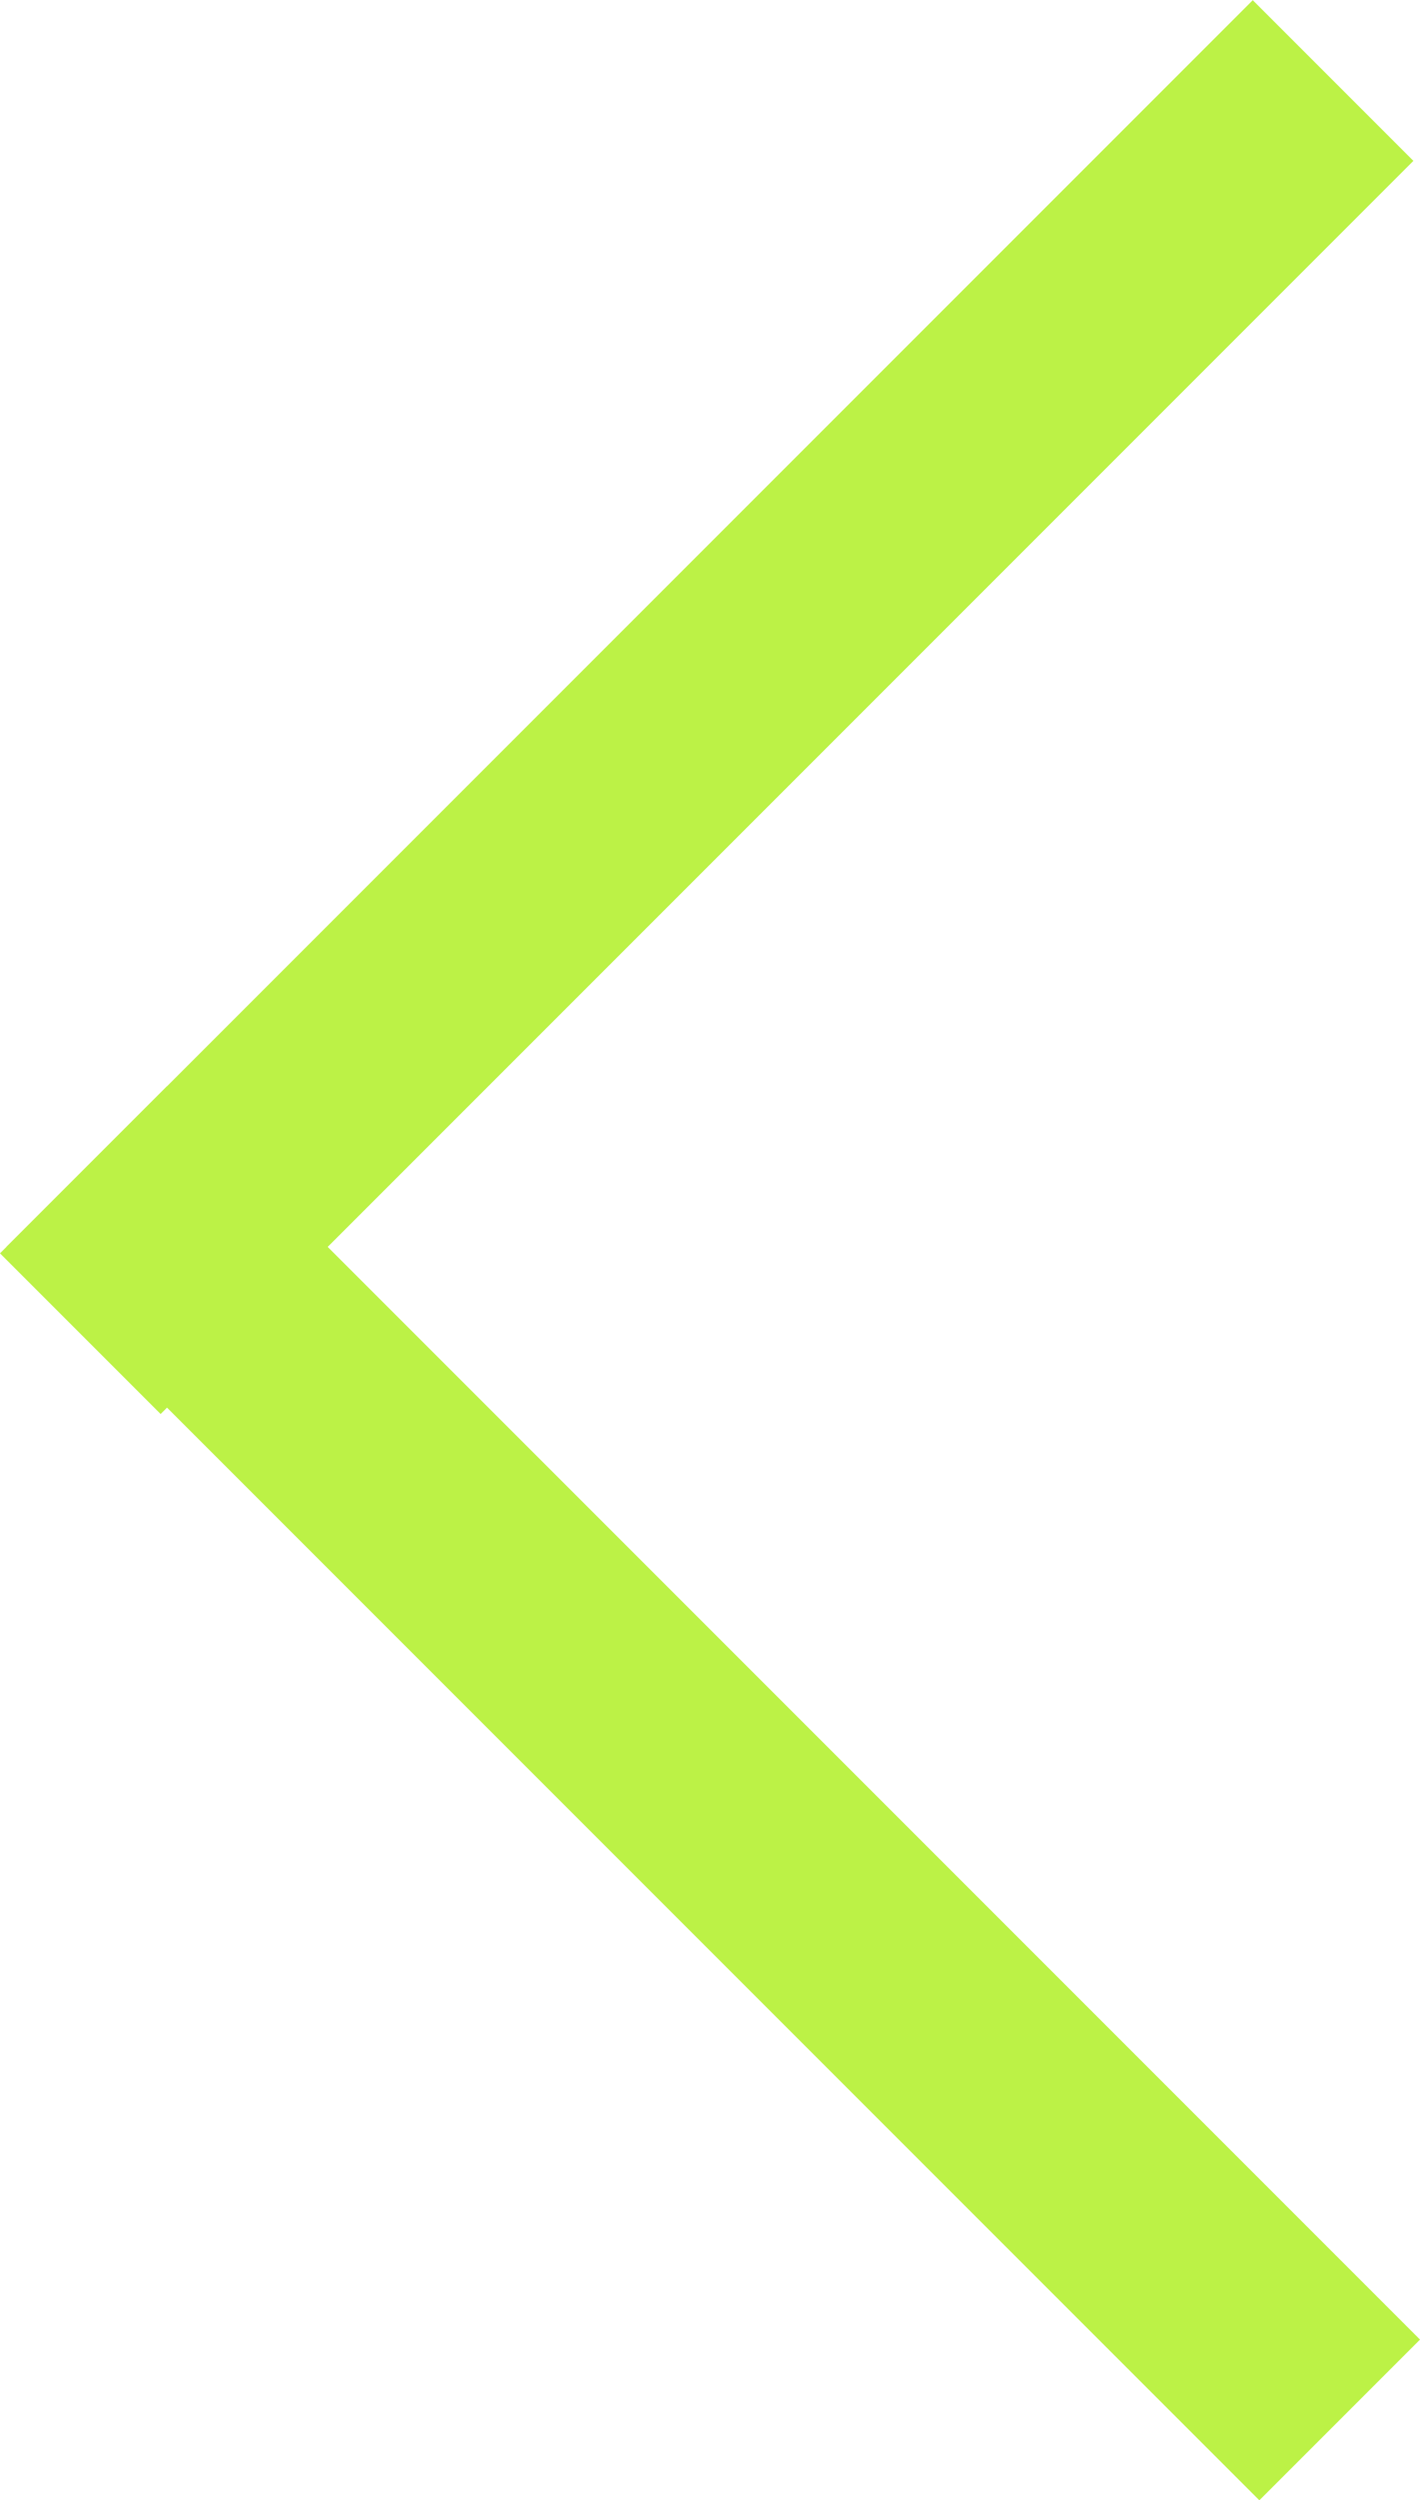 <svg width="25" height="44" viewBox="0 0 25 44" fill="none" xmlns="http://www.w3.org/2000/svg">
<line x1="23.586" y1="42.591" x2="1.527" y2="20.532" stroke="#BCF246" stroke-width="4"/>
<line y1="-2" x2="31.196" y2="-2" transform="matrix(0.707 -0.707 -0.707 -0.707 0 22.059)" stroke="#BCF246" stroke-width="4"/>
</svg>
